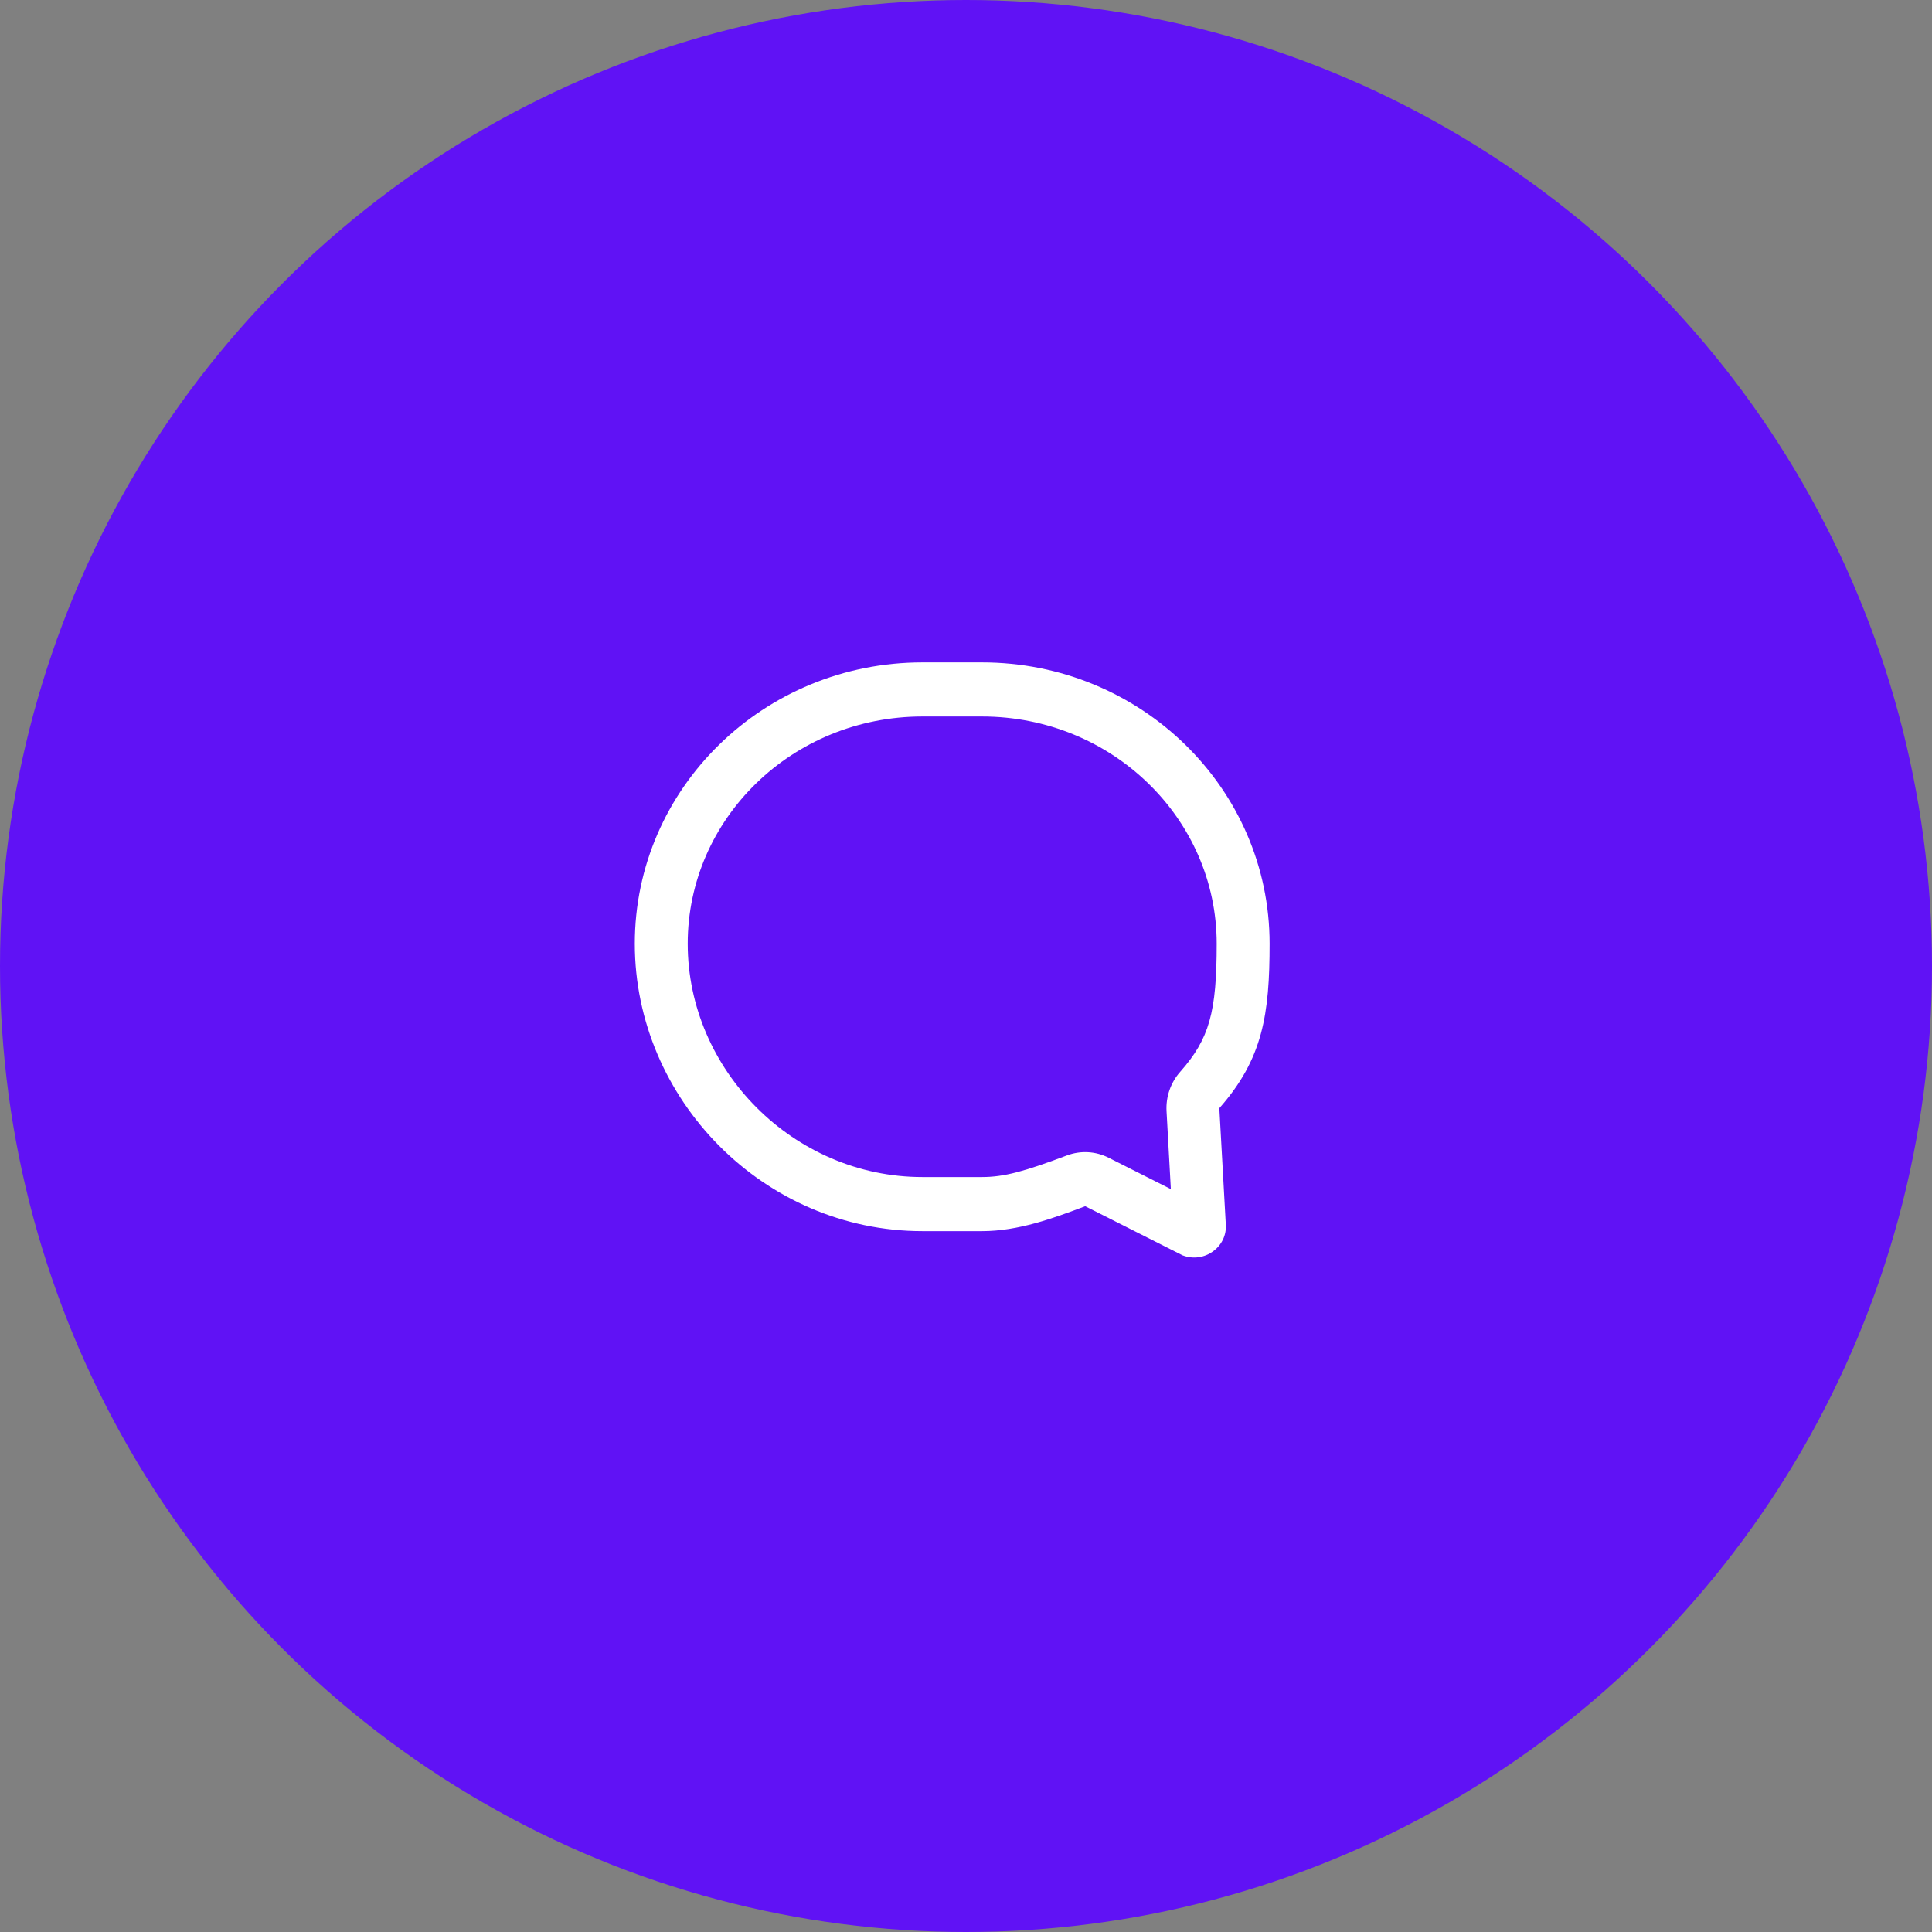 <svg width="70" height="70" viewBox="0 0 70 70" fill="none" xmlns="http://www.w3.org/2000/svg">
<rect x="0" y="0" width="70" height="70" fill="#808080" stroke="none"/>
<g id="thumb 01">
<circle id="Mask" cx="35" cy="35" r="35" fill="#6012F5"/>
<path id="Shape" fill-rule="evenodd" clip-rule="evenodd" d="M35.578 24H33.422C27.666 24 23 28.563 23 34.193C23 39.821 27.666 44.607 33.422 44.607H35.578C36.897 44.607 38.157 44.141 39.319 43.704L42.847 45.484C43.639 45.787 44.481 45.173 44.412 44.345L44.179 40.151C45.76 38.364 46 36.74 46 34.192C46 28.563 41.333 24 35.578 24ZM42.758 38.837C42.414 39.226 42.237 39.739 42.266 40.263L42.422 43.084L40.166 41.946C39.695 41.708 39.149 41.679 38.656 41.864C37.117 42.444 36.377 42.647 35.578 42.647H33.422C28.76 42.647 24.917 38.774 24.917 34.192C24.917 29.665 28.706 25.96 33.422 25.96H35.578C40.294 25.96 44.083 29.667 44.083 34.191C44.083 36.669 43.822 37.635 42.758 38.837Z" fill="white"/>
</g>
</svg>
